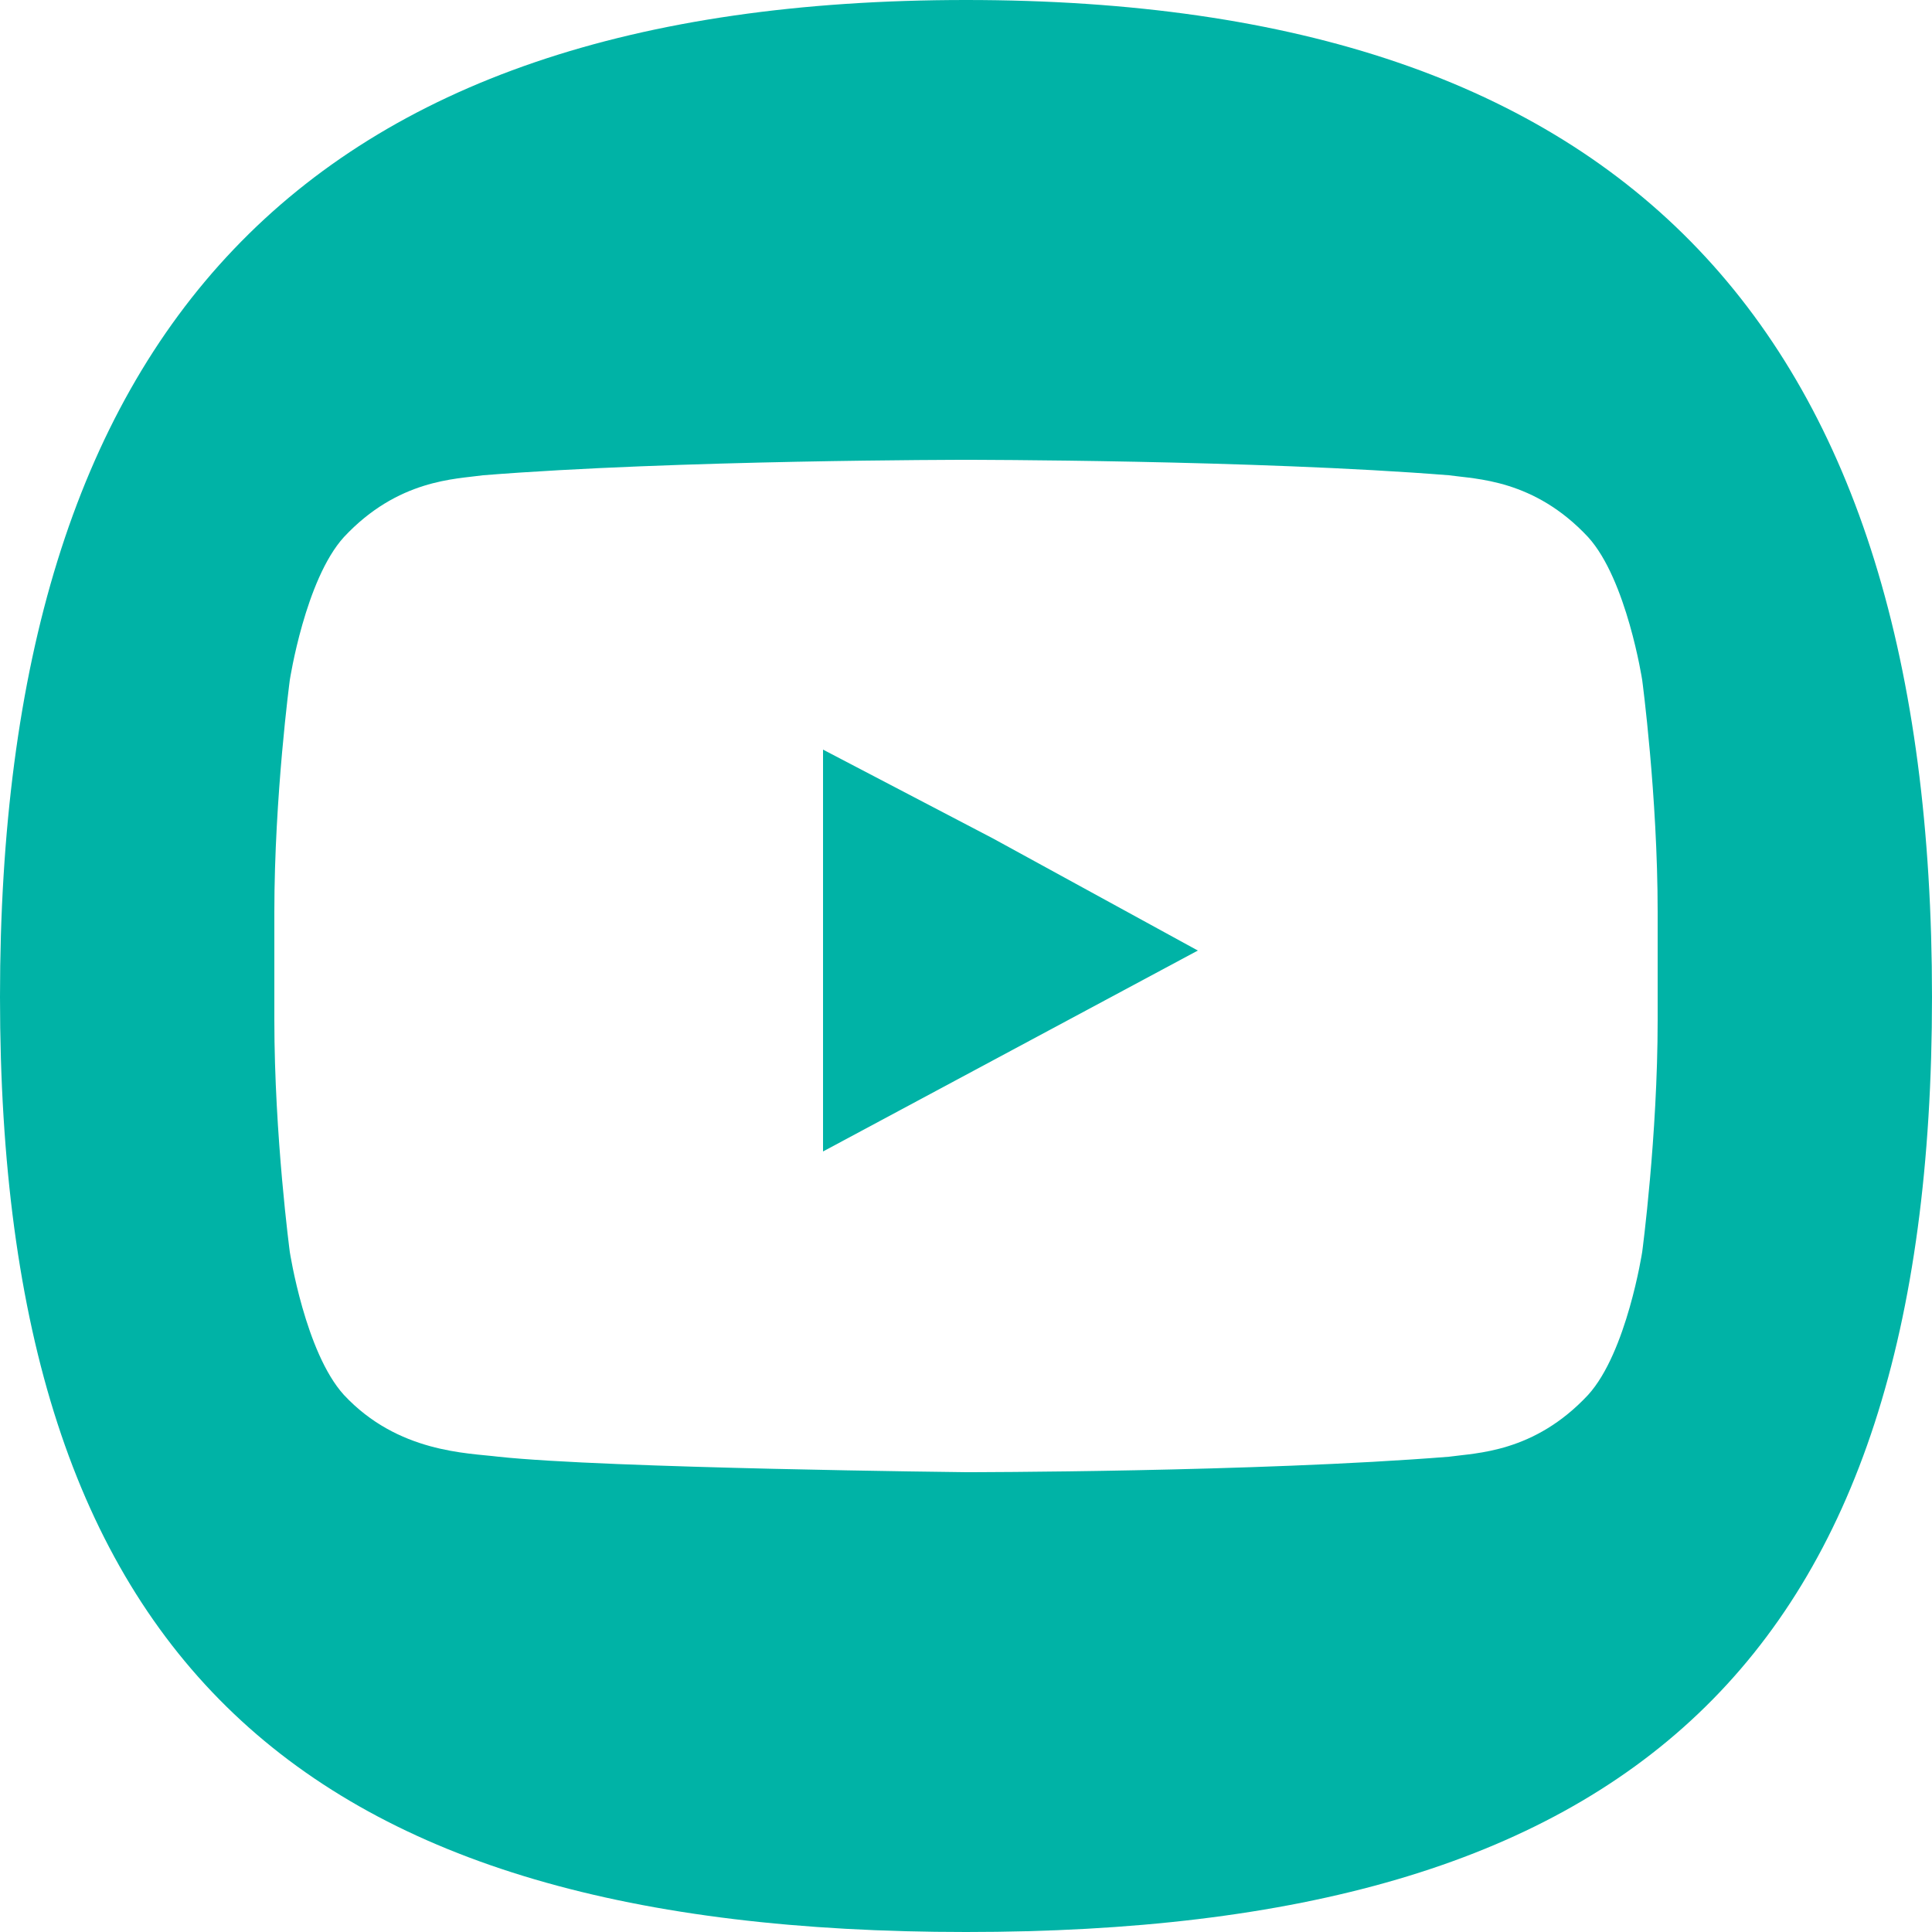 <?xml version="1.0" encoding="utf-8"?>
<!-- Generator: Adobe Illustrator 24.0.2, SVG Export Plug-In . SVG Version: 6.00 Build 0)  -->
<svg version="1.1" id="Layer_1" xmlns="http://www.w3.org/2000/svg" xmlns:xlink="http://www.w3.org/1999/xlink" x="0px" y="0px"
	 viewBox="0 0 5 5" style="enable-background:new 0 0 5 5;" xml:space="preserve">
<style type="text/css">
	.st0{fill:#00B3A6;}
	.st1{fill:#00AFA6;}
</style>
<g>
	<path class="st0" d="M-31.58,3.32c-0.29-0.16-0.51-0.38-0.67-0.66c-0.16-0.28-0.24-0.6-0.24-0.96c0-0.36,0.08-0.68,0.24-0.97
		c0.16-0.28,0.38-0.5,0.67-0.66c0.29-0.16,0.62-0.24,0.99-0.24c0.37,0,0.7,0.08,0.99,0.24c0.29,0.16,0.51,0.38,0.67,0.66
		c0.16,0.28,0.24,0.6,0.24,0.97c0,0.36-0.08,0.68-0.24,0.96c-0.16,0.28-0.39,0.5-0.68,0.66c-0.29,0.16-0.62,0.24-0.99,0.24
		C-30.97,3.56-31.3,3.48-31.58,3.32z M-30.06,2.36c0.14-0.17,0.21-0.39,0.21-0.67c0-0.18-0.03-0.35-0.1-0.49
		c-0.06-0.14-0.15-0.26-0.27-0.34c-0.11-0.08-0.24-0.12-0.39-0.12c-0.14,0-0.27,0.04-0.38,0.12c-0.11,0.08-0.2,0.19-0.26,0.34
		c-0.06,0.14-0.09,0.31-0.09,0.49c0,0.28,0.07,0.5,0.21,0.67c0.14,0.17,0.32,0.25,0.54,0.25C-30.38,2.62-30.2,2.53-30.06,2.36z"/>
	<path class="st0" d="M-28.35,3.94C-28.37,3.97-28.38,4-28.4,4.02c-0.18,0.16-0.37,0.3-0.59,0.42c-0.48,0.26-1.02,0.4-1.6,0.4V3.91
		c0.43,0,0.82-0.09,1.16-0.28c0.17-0.09,0.32-0.2,0.45-0.33L-28.35,3.94z"/>
</g>
<g>
	<path class="st0" d="M-13.03,0c-1.72,0-2.5,0.86-2.5,2.58c0,1.72,0.78,2.42,2.5,2.42c1.72,0,2.5-0.7,2.5-2.42
		C-10.53,0.86-11.31,0-13.03,0z M-11.42,3.17c-0.01,0.17-0.04,0.29-0.08,0.39c-0.04,0.11-0.1,0.2-0.19,0.29
		c-0.09,0.09-0.18,0.15-0.29,0.19c-0.1,0.04-0.22,0.07-0.39,0.08c-0.17,0.01-0.23,0.01-0.67,0.01s-0.49,0-0.67-0.01
		c-0.17-0.01-0.29-0.04-0.39-0.08c-0.11-0.04-0.2-0.1-0.29-0.19c-0.09-0.09-0.15-0.18-0.19-0.29c-0.04-0.1-0.07-0.22-0.08-0.39
		c-0.01-0.17-0.01-0.23-0.01-0.67c0-0.44,0-0.49,0.01-0.67c0.01-0.17,0.04-0.29,0.08-0.39c0.04-0.11,0.1-0.2,0.19-0.29
		c0.09-0.09,0.18-0.15,0.29-0.19c0.1-0.04,0.22-0.07,0.39-0.08c0.17-0.01,0.23-0.01,0.67-0.01s0.49,0,0.67,0.01
		c0.17,0.01,0.29,0.04,0.39,0.08c0.11,0.04,0.2,0.1,0.29,0.19c0.09,0.09,0.15,0.18,0.19,0.29c0.04,0.1,0.07,0.22,0.08,0.39
		c0.01,0.17,0.01,0.23,0.01,0.67C-11.41,2.94-11.41,2.99-11.42,3.17z"/>
	<path class="st0" d="M-13.03,1.67c-0.46,0-0.83,0.37-0.83,0.83c0,0.46,0.37,0.83,0.83,0.83c0.46,0,0.83-0.37,0.83-0.83
		C-12.2,2.04-12.57,1.67-13.03,1.67z M-13.03,3.04c-0.3,0-0.54-0.24-0.54-0.54c0-0.3,0.24-0.54,0.54-0.54s0.54,0.24,0.54,0.54
		C-12.49,2.8-12.73,3.04-13.03,3.04z"/>
	<path class="st0" d="M-12.16,1.83c-0.11,0-0.19-0.09-0.19-0.19s0.09-0.19,0.19-0.19c0.11,0,0.19,0.09,0.19,0.19
		S-12.06,1.83-12.16,1.83z"/>
</g>
<g>
	<path class="st0" d="M-4.5,3.06c-0.03,0.09-0.19,0.17-0.26,0.19c-0.07,0.01-0.15,0.01-0.25-0.02c-0.06-0.02-0.13-0.04-0.22-0.08
		C-5.62,2.98-5.88,2.58-5.9,2.56c-0.02-0.03-0.16-0.21-0.16-0.4c0-0.19,0.1-0.29,0.14-0.33c0.04-0.04,0.08-0.05,0.1-0.05
		c0.03,0,0.05,0,0.07,0c0.02,0,0.06-0.01,0.09,0.07c0.03,0.08,0.11,0.27,0.12,0.29c0.01,0.02,0.02,0.04,0,0.07
		c-0.01,0.03-0.02,0.04-0.04,0.06c-0.02,0.02-0.04,0.05-0.06,0.07c-0.02,0.02-0.04,0.04-0.02,0.08c0.02,0.04,0.1,0.17,0.22,0.27
		c0.15,0.13,0.27,0.17,0.31,0.19C-5.07,2.9-5.05,2.9-5.03,2.87c0.02-0.03,0.1-0.11,0.12-0.15c0.03-0.04,0.05-0.03,0.09-0.02
		c0.04,0.01,0.23,0.11,0.27,0.13c0.04,0.02,0.06,0.03,0.07,0.05C-4.47,2.89-4.47,2.97-4.5,3.06z"/>
	<path class="st0" d="M-5.26,0c-1.72,0-2.5,0.86-2.5,2.58S-6.98,5-5.26,5c1.72,0,2.5-0.7,2.5-2.42S-3.55,0-5.26,0z M-5.26,4.21
		L-5.26,4.21c-0.27,0-0.53-0.06-0.76-0.18L-7.05,4.3l0.27-1c-0.13-0.25-0.2-0.52-0.2-0.8c0-0.94,0.77-1.71,1.71-1.71
		c0.46,0,0.89,0.18,1.21,0.5c0.32,0.32,0.5,0.75,0.5,1.21C-3.56,3.44-4.32,4.21-5.26,4.21z"/>
</g>
<g>
	<path class="st0" d="M-20.79,5c1.72,0,2.5-0.7,2.5-2.42c0-1.72-0.78-2.58-2.5-2.58c-1.72,0-2.5,0.86-2.5,2.58
		C-23.29,4.3-22.5,5-20.79,5z M-21.6,2.08h0.48V1.67c0-0.47,0.29-0.73,0.71-0.73c0.2,0,0.38,0.02,0.43,0.02v0.5l-0.29,0
		c-0.23,0-0.27,0.11-0.27,0.27v0.35H-20l-0.07,0.55h-0.48v1.42h-0.57V2.64h-0.48V2.08z"/>
</g>
<g>
	<polygon class="st0" points="2.13,1.94 2.13,2.18 2.13,2.98 3.1,2.46 2.57,2.17 	"/>
	<path class="st0" d="M2.5,0C0.78,0,0,0.86,0,2.58C0,4.3,0.78,5,2.5,5C4.22,5,5,4.3,5,2.58C5,0.86,4.22,0,2.5,0z M4.29,2.41v0.23
		c0,0.3-0.04,0.6-0.04,0.6S4.21,3.5,4.11,3.61C3.97,3.76,3.82,3.76,3.75,3.77C3.25,3.81,2.5,3.81,2.5,3.81S1.57,3.8,1.29,3.77
		C1.21,3.76,1.03,3.76,0.89,3.61C0.79,3.5,0.75,3.24,0.75,3.24s-0.04-0.3-0.04-0.6V2.39V2.36c0-0.3,0.04-0.6,0.04-0.6
		S0.79,1.5,0.89,1.39c0.14-0.15,0.29-0.15,0.36-0.16C1.75,1.19,2.5,1.19,2.5,1.19h0c0,0,0.75,0,1.25,0.04
		c0.07,0.01,0.22,0.01,0.36,0.16C4.21,1.5,4.25,1.76,4.25,1.76s0.04,0.3,0.04,0.6V2.41z"/>
</g>
<g>
	<path class="st0" d="M10.26,0c-1.72,0-2.5,0.86-2.5,2.58C7.76,4.3,8.55,5,10.26,5c1.72,0,2.5-0.7,2.5-2.42
		C12.76,0.86,11.98,0,10.26,0z M11.5,1.87c0,0.03,0,0.05,0,0.08c0,0.13-0.01,0.25-0.04,0.38c-0.16,0.72-0.78,1.41-1.78,1.41
		c-0.36,0-0.7-0.1-0.98-0.28c0.05,0.01,0.1,0.01,0.15,0.01c0.3,0,0.58-0.1,0.8-0.27C9.37,3.2,9.13,3.02,9.05,2.77
		c0.04,0.01,0.08,0.01,0.12,0.01c0.06,0,0.11-0.01,0.17-0.02C9.13,2.71,8.95,2.56,8.87,2.37C8.84,2.3,8.83,2.22,8.83,2.14
		c0,0,0-0.01,0-0.01c0.09,0.05,0.19,0.08,0.29,0.08C8.95,2.1,8.83,1.9,8.83,1.68c0-0.12,0.03-0.22,0.09-0.32
		C9.24,1.75,9.71,2,10.24,2.03c-0.01-0.05-0.02-0.09-0.02-0.14c0-0.35,0.29-0.63,0.64-0.63c0.18,0,0.35,0.08,0.47,0.2
		c0.15-0.03,0.28-0.08,0.41-0.15c-0.05,0.15-0.15,0.27-0.28,0.35c0.13-0.02,0.25-0.05,0.37-0.1C11.74,1.67,11.63,1.78,11.5,1.87z"/>
</g>
<g>
	<g>
		<path class="st0" d="M17.95,1.78C17.88,1.73,17.79,1.7,17.7,1.7c-0.09,0-0.18,0.03-0.25,0.08c-0.08,0.05-0.13,0.13-0.17,0.22
			c-0.04,0.09-0.06,0.2-0.06,0.32c0,0.18,0.05,0.33,0.14,0.44c0.09,0.11,0.21,0.17,0.35,0.17c0.14,0,0.26-0.06,0.35-0.17
			c0.09-0.11,0.14-0.26,0.14-0.44c0-0.12-0.02-0.23-0.06-0.32C18.09,1.91,18.03,1.84,17.95,1.78z"/>
	</g>
	<g>
		<path class="st0" d="M19.83,0.25h-4.04c-0.34,0-0.62,0.28-0.62,0.62v3.75c0,0.34,0.28,0.62,0.62,0.62h4.04
			c0.34,0,0.62-0.28,0.62-0.62V0.88C20.45,0.53,20.17,0.25,19.83,0.25z M17.05,3.4c-0.19-0.1-0.34-0.25-0.44-0.44
			c-0.11-0.19-0.16-0.4-0.16-0.63c0-0.24,0.05-0.45,0.16-0.64c0.11-0.19,0.25-0.33,0.44-0.44c0.19-0.1,0.41-0.16,0.65-0.16
			c0.25,0,0.46,0.05,0.65,0.16c0.19,0.1,0.34,0.25,0.44,0.43c0.11,0.19,0.16,0.4,0.16,0.64c0,0.24-0.05,0.45-0.16,0.63
			c-0.11,0.19-0.25,0.33-0.45,0.44c-0.19,0.1-0.41,0.16-0.65,0.16C17.45,3.56,17.24,3.5,17.05,3.4z M19.15,3.86
			c-0.12,0.11-0.25,0.2-0.39,0.28C18.44,4.31,18.08,4.4,17.7,4.4V3.79c0.28,0,0.54-0.06,0.76-0.19c0.11-0.06,0.21-0.13,0.29-0.21
			l0.42,0.42C19.17,3.83,19.16,3.84,19.15,3.86z"/>
	</g>
</g>
<g>
	<path class="st1" d="M26.14,2.26c0-0.51-0.2-0.99-0.56-1.36c-0.37-0.36-0.85-0.57-1.36-0.57c-1.06,0-1.92,0.86-1.92,1.92
		c0,0.48,0.17,0.91,0.46,1.24l1.32,1.74c0.08,0.13,0.21,0.13,0.29,0l1.32-1.74C25.97,3.17,26.14,2.74,26.14,2.26 M24.22,1.23
		c0.28,0,0.54,0.11,0.73,0.31c0.2,0.19,0.3,0.46,0.3,0.73c0,0.58-0.47,1.04-1.04,1.04c-0.58,0-1.04-0.47-1.04-1.04
		C23.18,1.7,23.64,1.23,24.22,1.23"/>
	<path class="st1" d="M24.22,2.73c0.25,0,0.46-0.21,0.46-0.46c0-0.25-0.2-0.46-0.46-0.46c-0.25,0-0.46,0.2-0.46,0.46
		C23.76,2.53,23.97,2.73,24.22,2.73"/>
</g>
</svg>
